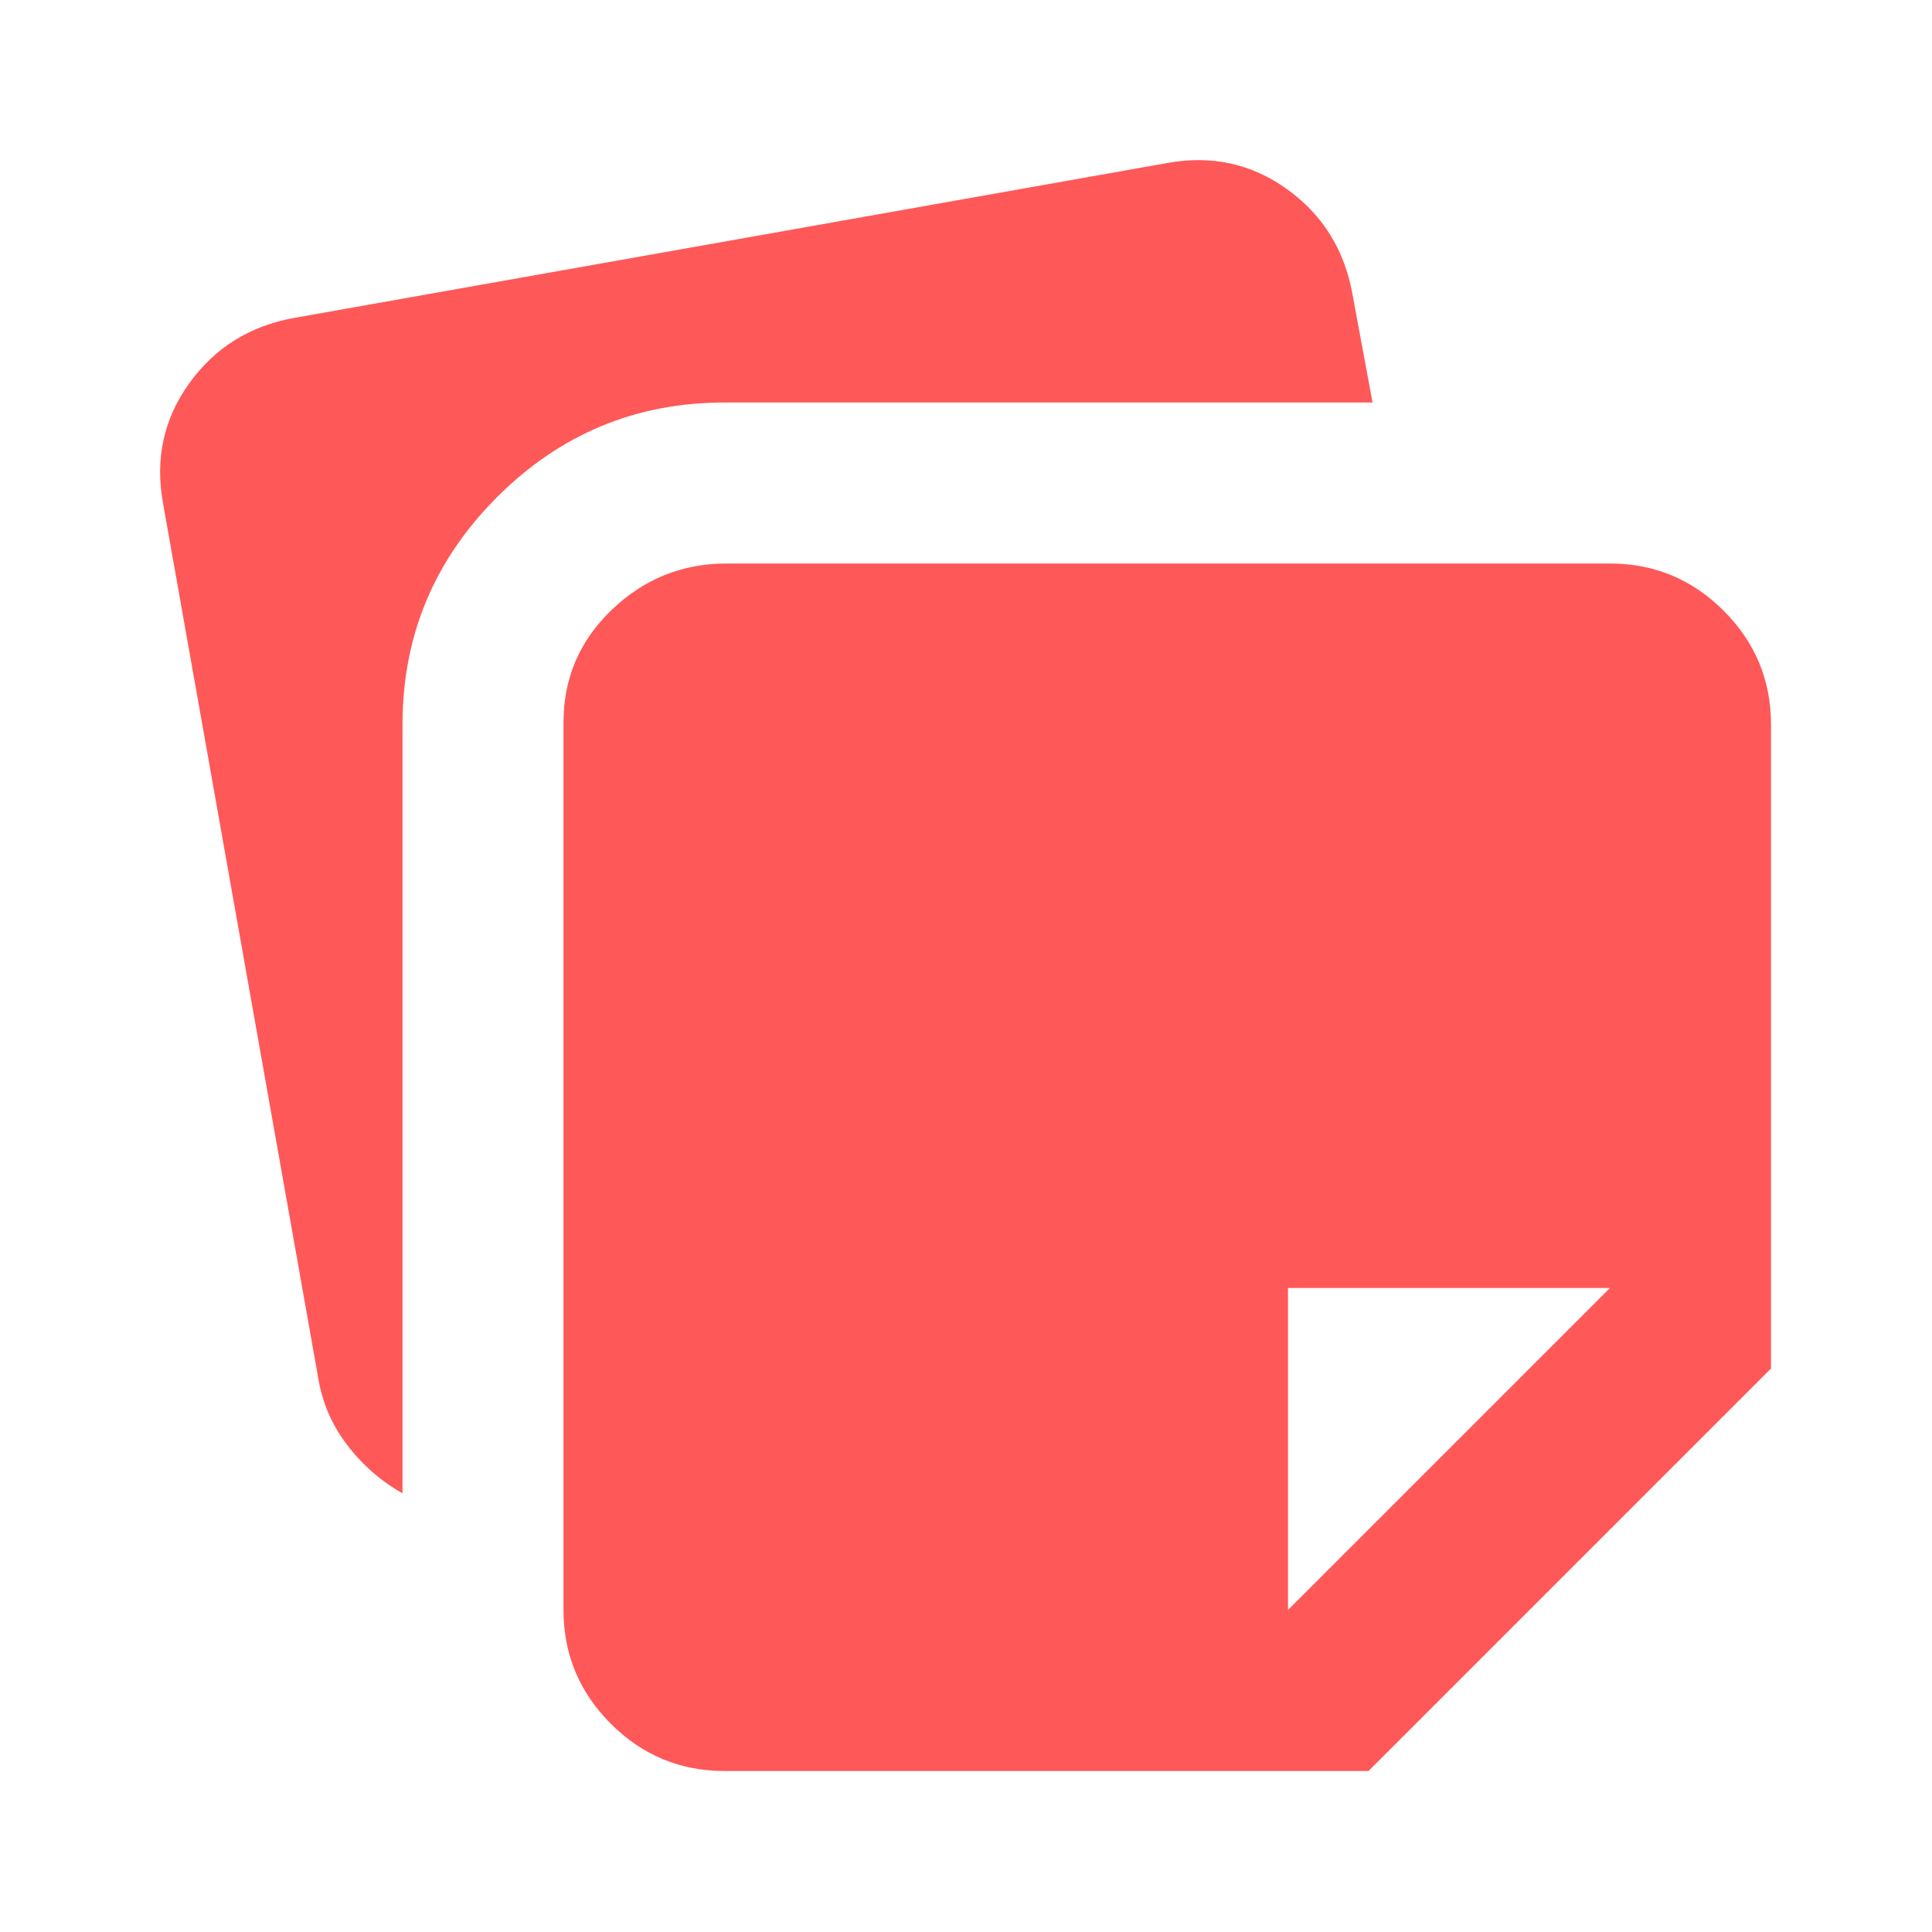 <svg width="24" height="24" viewBox="0 0 24 24" fill="none" xmlns="http://www.w3.org/2000/svg">
<path d="M7 20V8.975C7 8.425 7.2 7.958 7.6 7.575C8 7.192 8.475 7 9.025 7H20C20.55 7 21.021 7.196 21.413 7.588C21.804 7.979 22 8.45 22 9V17L17 22H9C8.45 22 7.979 21.804 7.588 21.413C7.196 21.021 7 20.55 7 20ZM2.025 6.25C1.925 5.7 2.033 5.204 2.35 4.763C2.667 4.321 3.1 4.05 3.65 3.95L14.5 2.025C15.05 1.925 15.546 2.033 15.988 2.35C16.429 2.667 16.7 3.1 16.8 3.65L17.05 5H9C7.9 5 6.958 5.392 6.175 6.175C5.392 6.958 5 7.9 5 9V18.55C4.733 18.4 4.504 18.2 4.313 17.95C4.121 17.7 4 17.417 3.95 17.1L2.025 6.25ZM20 16H16V20L20 16Z" fill="#FF5858"/>
</svg>
